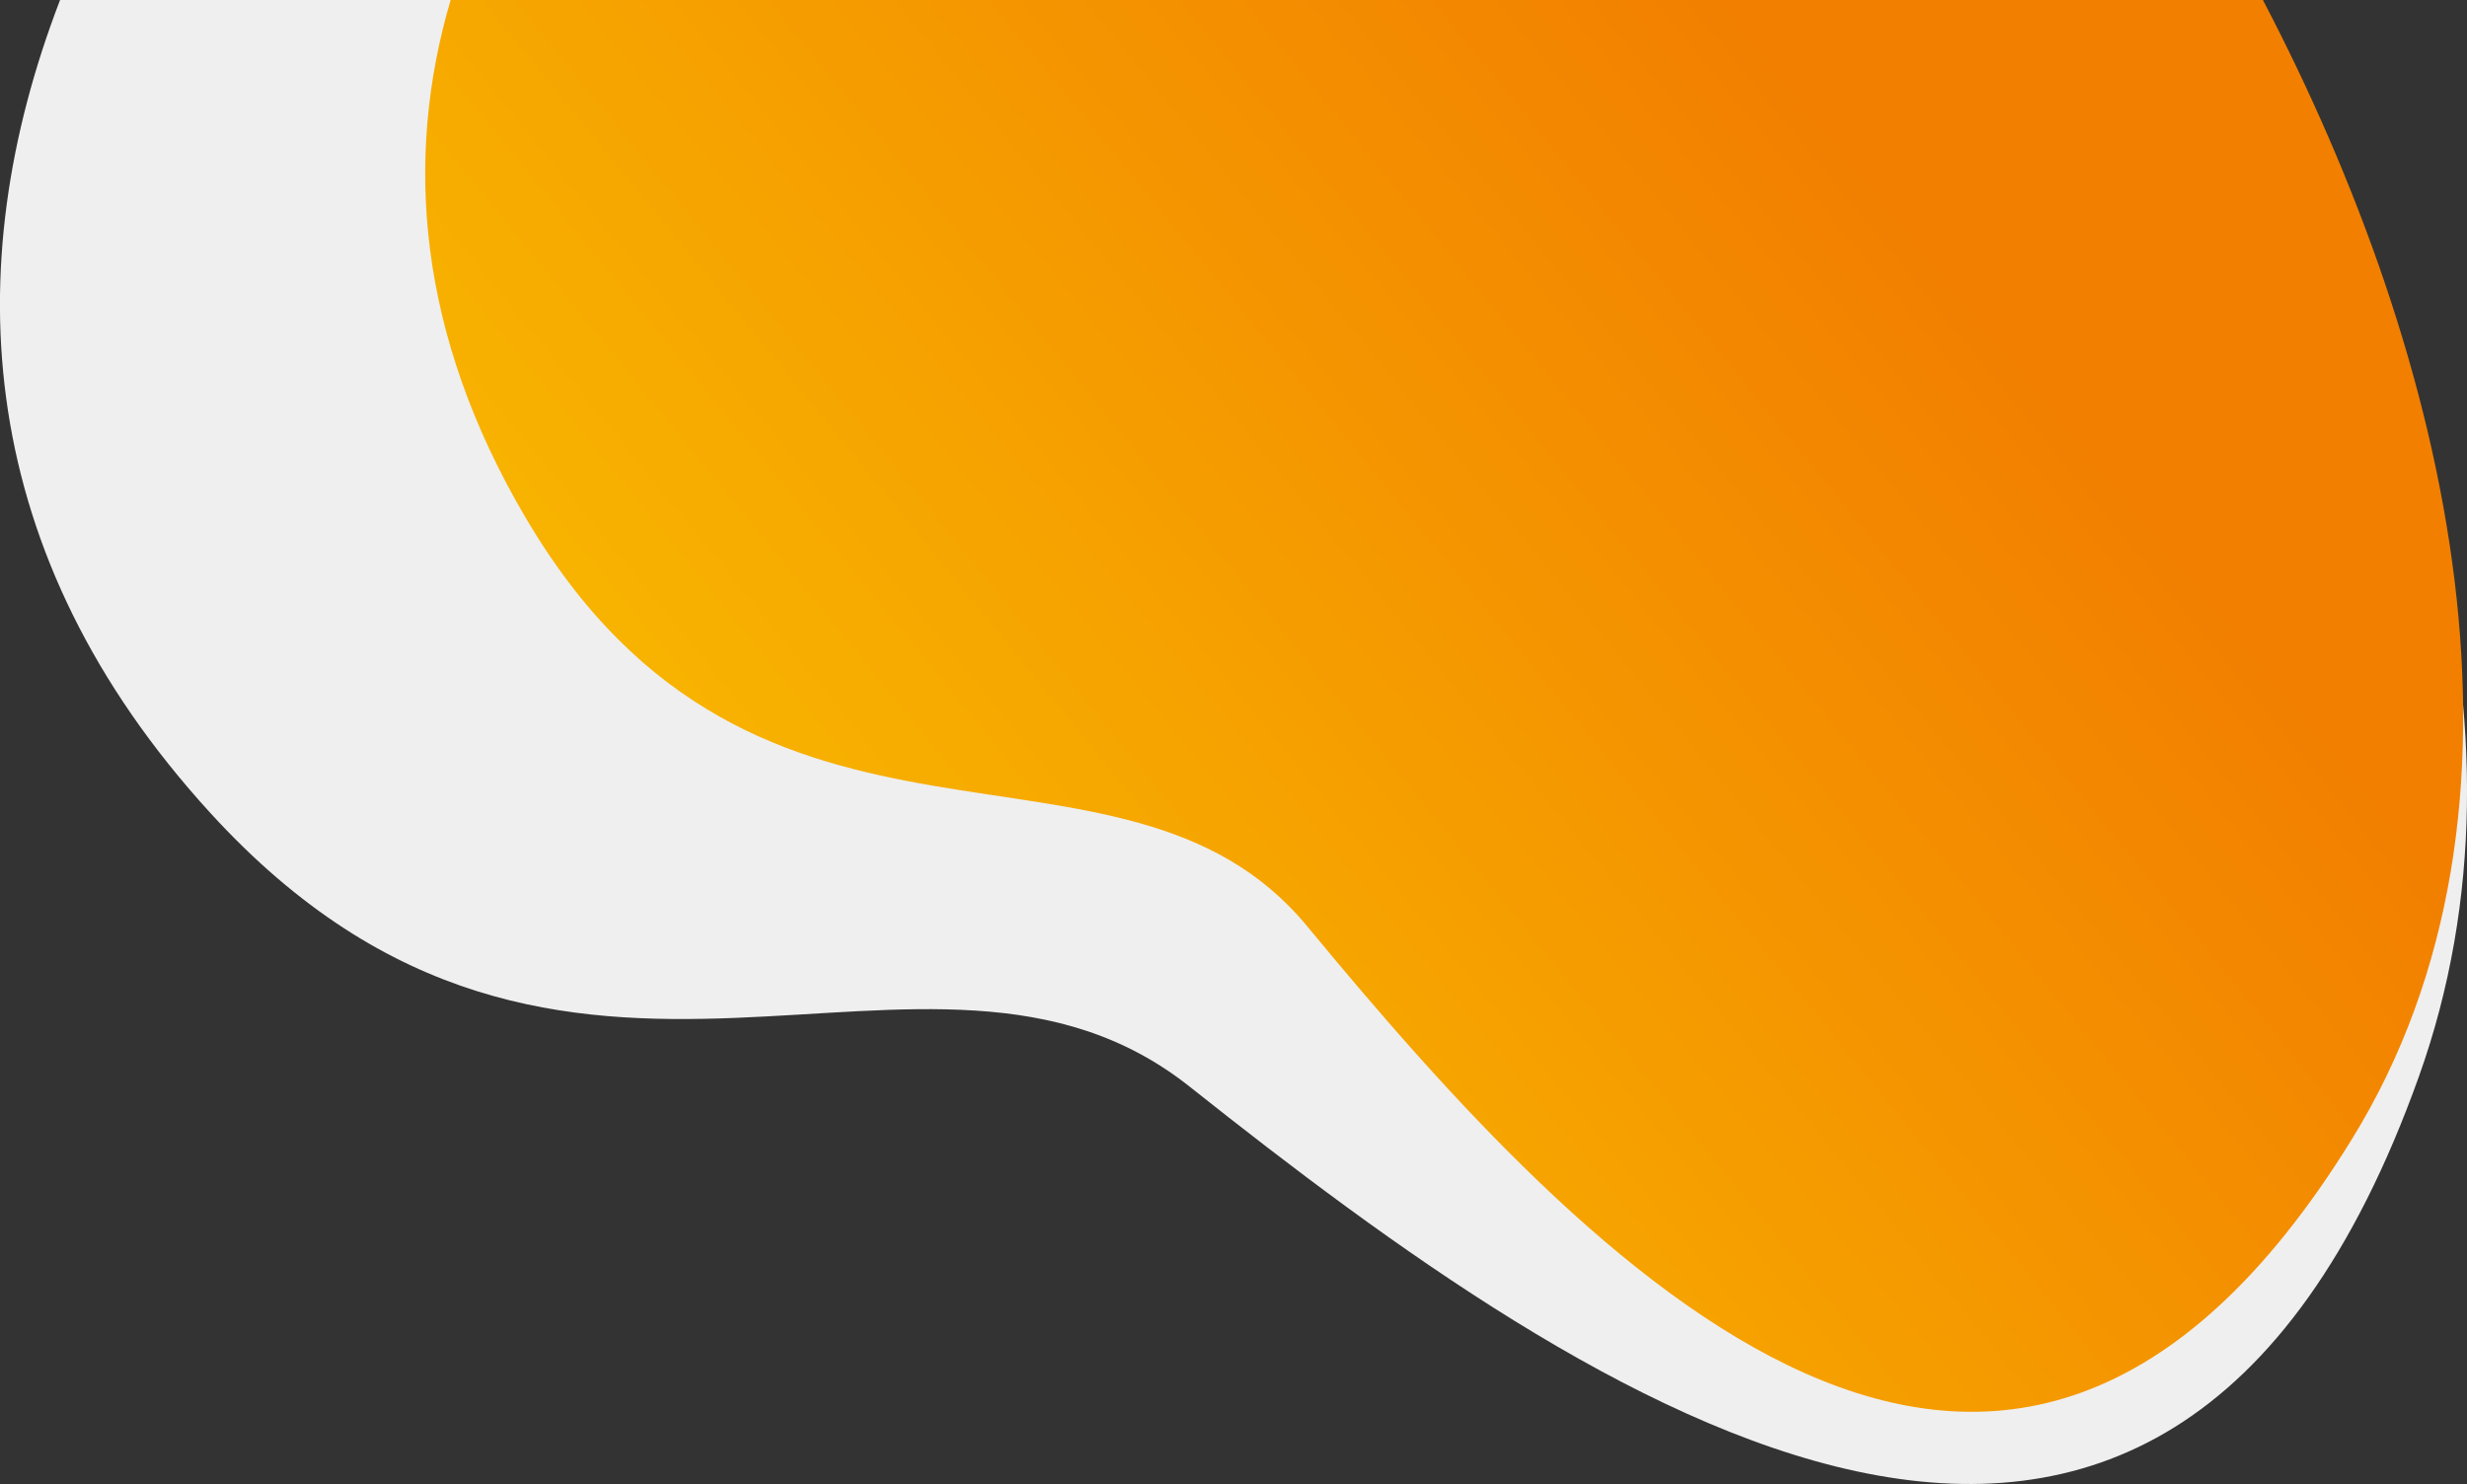 <?xml version="1.0" encoding="utf-8"?>
<!-- Generator: Adobe Illustrator 25.2.1, SVG Export Plug-In . SVG Version: 6.00 Build 0)  -->
<svg version="1.1" id="logo_VV" xmlns="http://www.w3.org/2000/svg" xmlns:xlink="http://www.w3.org/1999/xlink" x="0px" y="0px"
	 viewBox="0 0 1445.8 869.8" style="enable-background:new 0 0 1445.8 869.8;" xml:space="preserve">
<rect x="0" y="0" width="1445.8" height="869.8" fill="#333333" stroke="none"/>
<style type="text/css">
	.st0{fill:#EFEFEF;}
	.st1{fill:url(#SVGID_1_);}
</style>
<path class="st0" d="M35.2,0c-60.7,157.9-50,325.2,87.9,476.3c209.3,229.3,419.6,38,574.1,160.6c234.9,186.6,569.2,417,720.4-5.9
	c73.9-206.8-6.3-437.3-136.9-631H35.2z"/>
<linearGradient id="SVGID_1_" gradientUnits="userSpaceOnUse" x1="508.546" y1="606.351" x2="1109.864" y2="115.802">
	<stop  offset="0" style="stop-color:#F8B500"/>
	<stop  offset="1" style="stop-color:#F27F00"/>
</linearGradient>
<path class="st1" d="M264.1,0c-27.6,93.9-19,196.3,43.7,303C444.1,535.4,657,410.9,766,542.8c165.8,200.7,407.9,456.4,612.4,124.8
	C1498,473.6,1436.5,211,1326.2,0H264.1z"/>
</svg>

